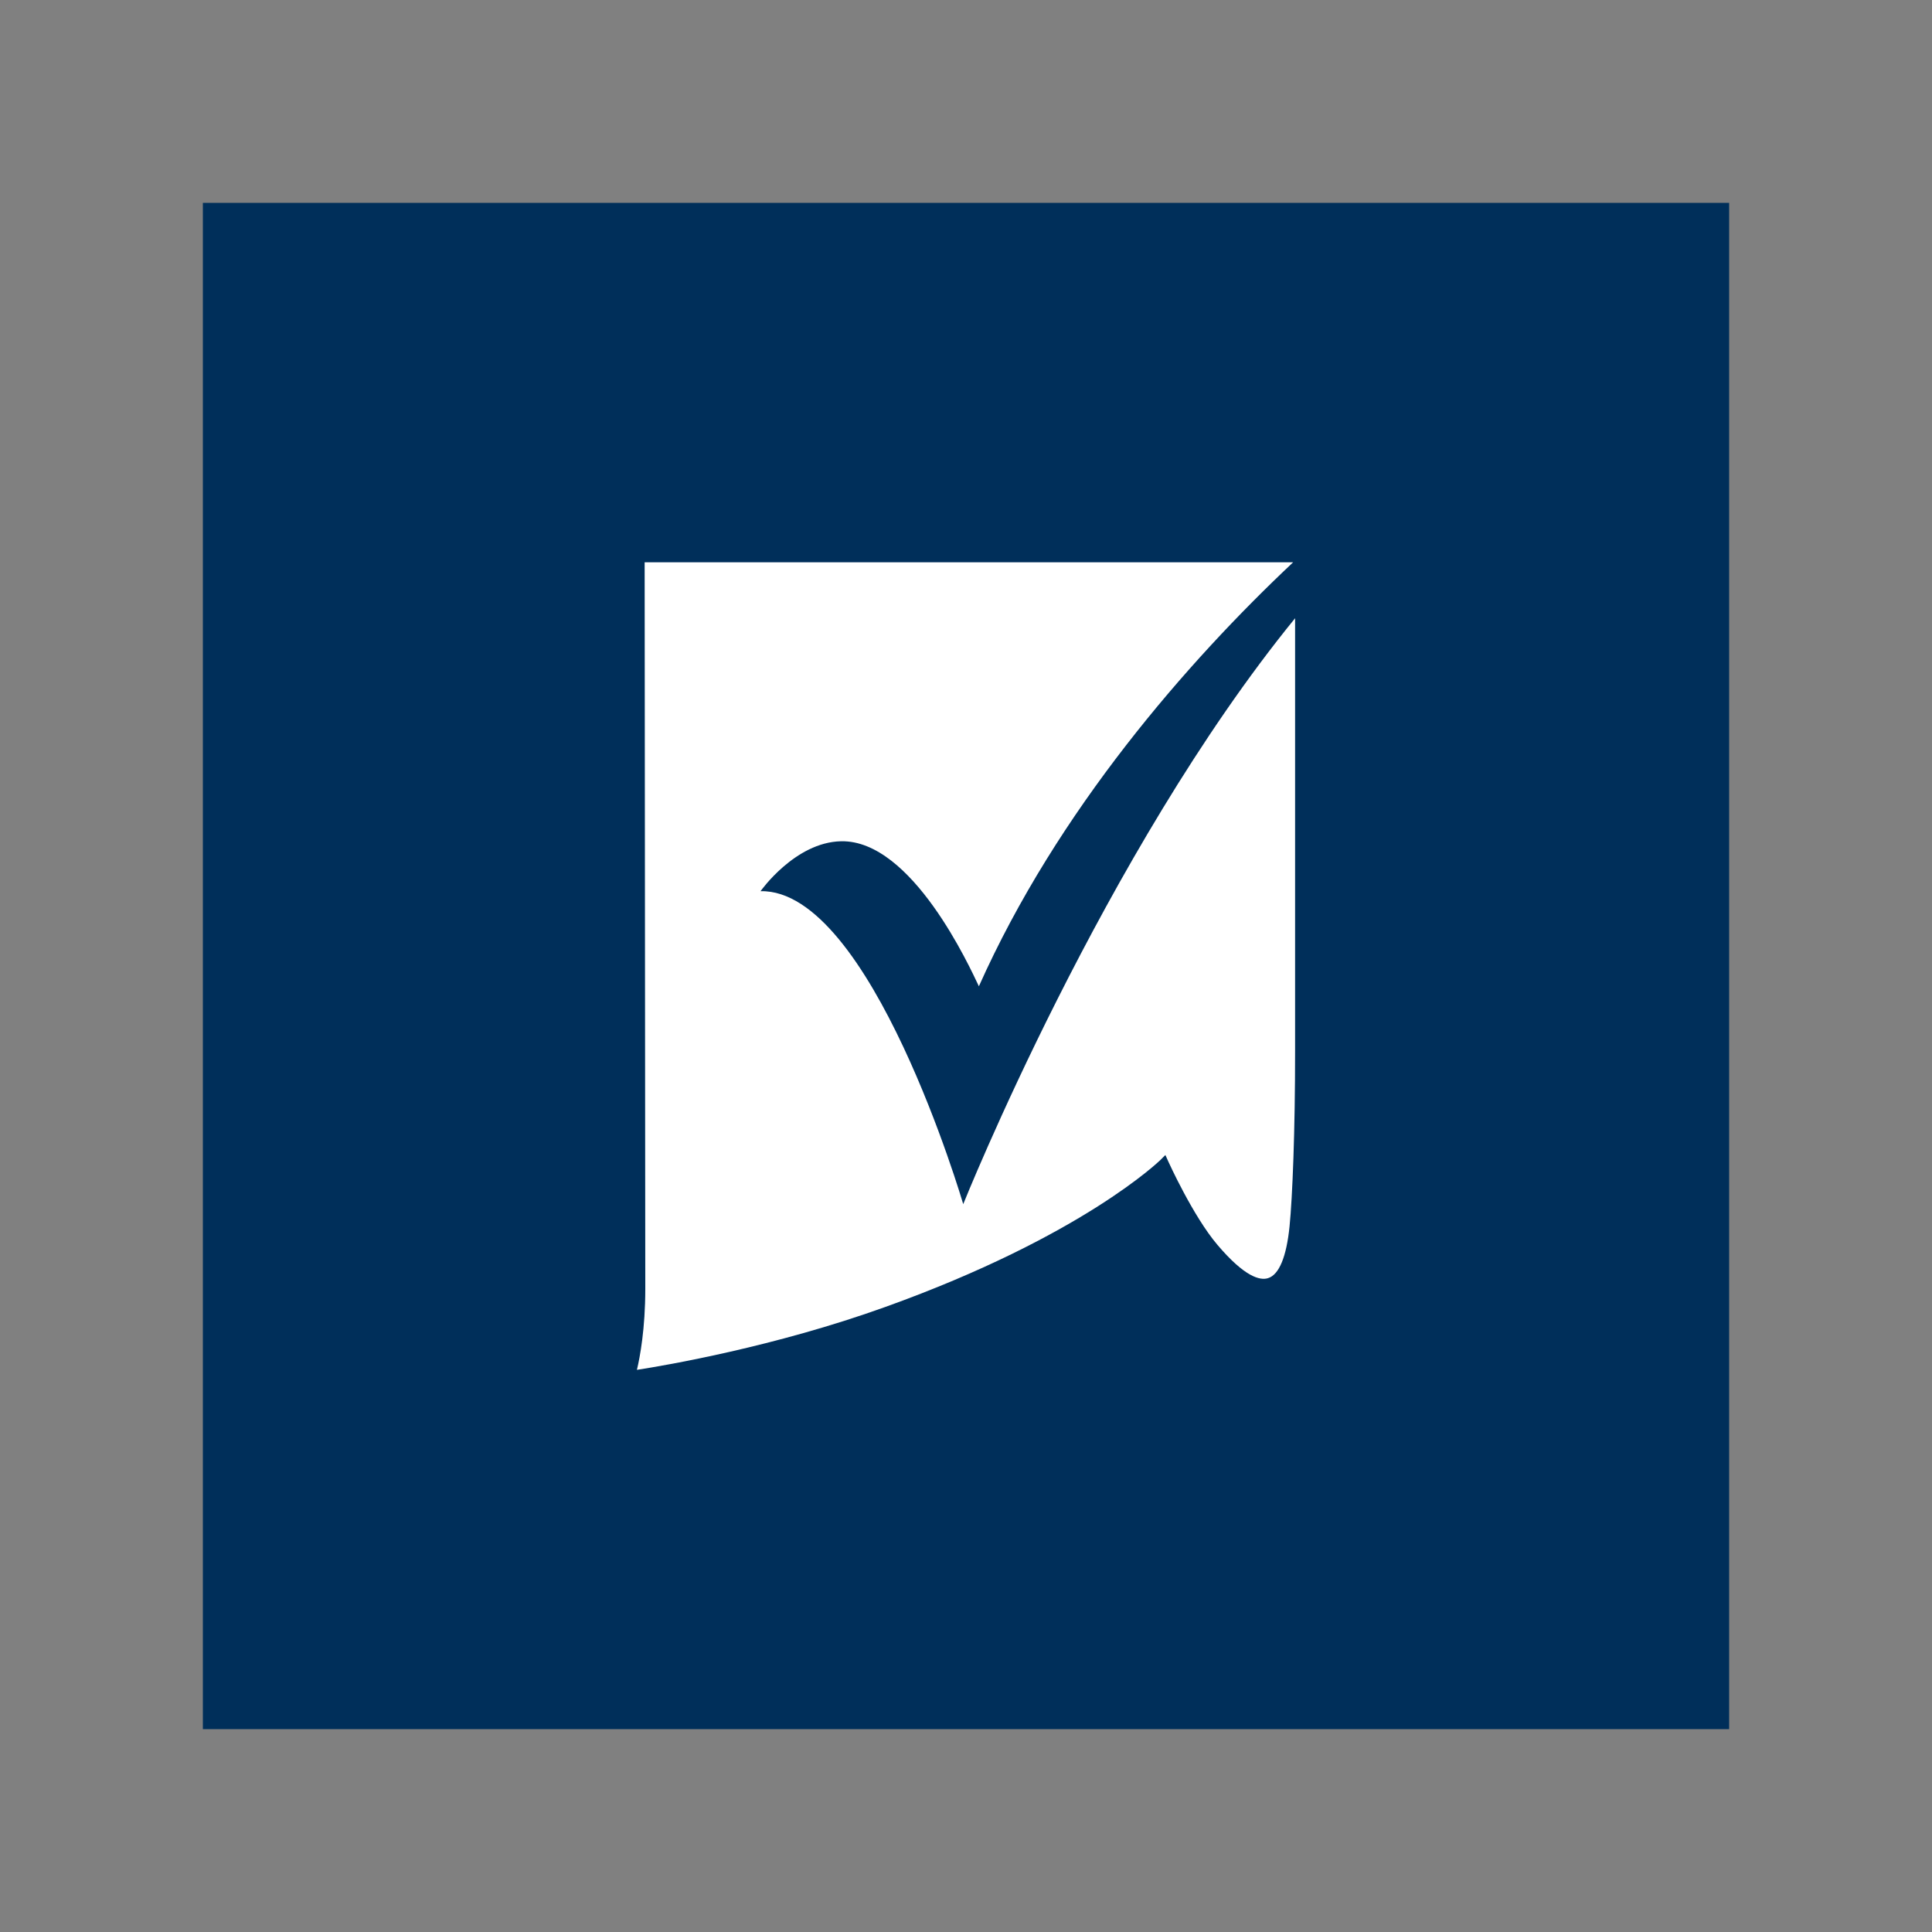 <?xml version="1.0" encoding="utf-8"?>
<!--
  - This file is part of StyleBI.
  - Copyright (C) 2024  InetSoft Technology
  -
  - This program is free software: you can redistribute it and/or modify
  - it under the terms of the GNU Affero General Public License as published by
  - the Free Software Foundation, either version 3 of the License, or
  - (at your option) any later version.
  -
  - This program is distributed in the hope that it will be useful,
  - but WITHOUT ANY WARRANTY; without even the implied warranty of
  - MERCHANTABILITY or FITNESS FOR A PARTICULAR PURPOSE.  See the
  - GNU Affero General Public License for more details.
  -
  - You should have received a copy of the GNU Affero General Public License
  - along with this program.  If not, see <https://www.gnu.org/licenses/>.
  -->

<!-- Generator: Adobe Illustrator 15.1.0, SVG Export Plug-In . SVG Version: 6.00 Build 0)  -->
<!DOCTYPE svg PUBLIC "-//W3C//DTD SVG 1.1//EN" "http://www.w3.org/Graphics/SVG/1.1/DTD/svg11.dtd">
<svg version="1.1" id="Layer_1" xmlns="http://www.w3.org/2000/svg" xmlns:xlink="http://www.w3.org/1999/xlink" x="0px" y="0px"
	 width="30px" height="30px" viewBox="204.1 199.605 30 30" enable-background="new 204.1 199.605 30 30" xml:space="preserve">
<rect x="204.1" y="199.605" width="30" height="30" fill="#808080" stroke="none"/>
<rect x="207.25" y="202.755" fill="#002F5A" width="23.7" height="23.7"/>
<g>
	<path fill="#FFFFFF" d="M215.91,213.443c0,0,0.534-0.76,1.25-0.775c1.103-0.023,2.003,1.965,2.14,2.252
		c1.219-2.729,3.238-5.04,4.88-6.584h-10.07c0.001,0.947,0.01,10.5,0.01,11.282c0,0.621-0.083,1.061-0.13,1.258
		c0.445-0.069,2.14-0.358,3.861-0.978c3.059-1.099,4.256-2.271,4.268-2.281l0.077-0.077l0.045,0.1
		c0.004,0.008,0.383,0.848,0.764,1.296c0.422,0.497,0.66,0.556,0.785,0.516c0.172-0.053,0.286-0.331,0.334-0.804
		c0.045-0.451,0.087-1.48,0.086-2.727c-0.001-2.251,0-5.222,0-6.716c-2.969,3.642-5.153,9.098-5.153,9.098
		S217.624,213.409,215.91,213.443L215.91,213.443z"/>
</g>
</svg>
